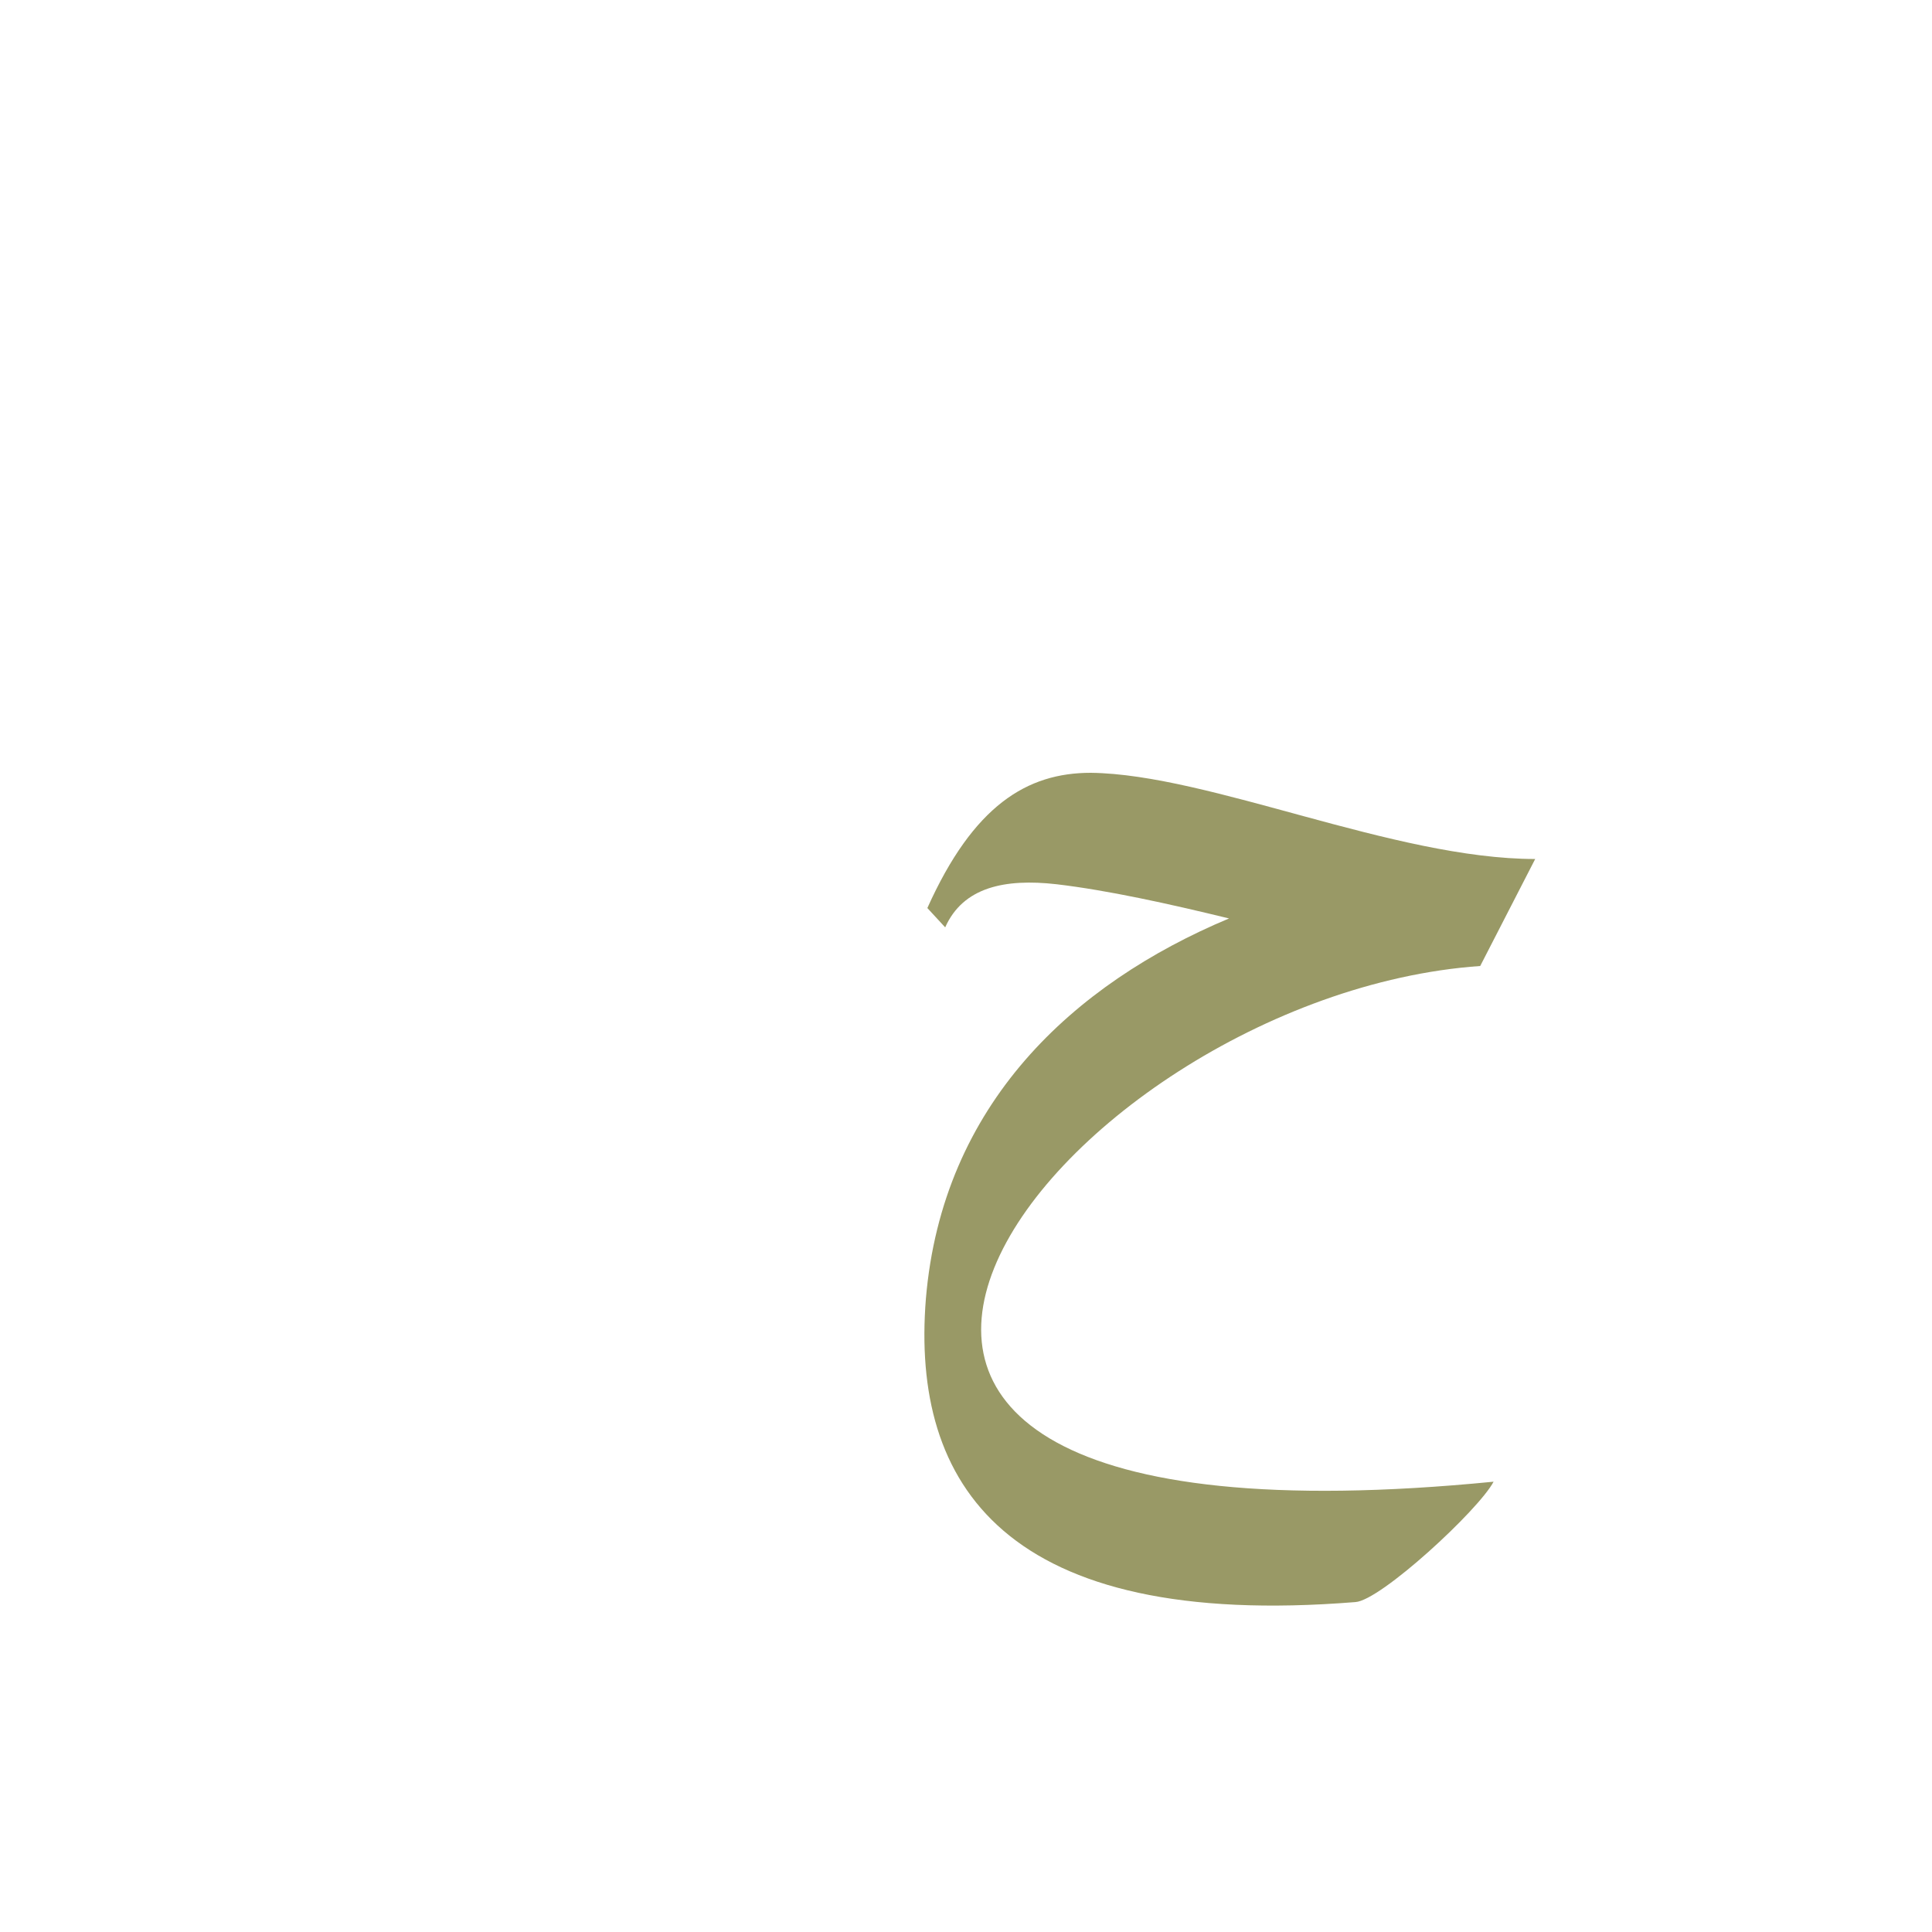 <?xml version="1.0" encoding="UTF-8"?>
<!DOCTYPE svg PUBLIC "-//W3C//DTD SVG 1.0//EN" "http://www.w3.org/TR/2001/REC-SVG-20010904/DTD/svg10.dtd">
<!-- Creator: CorelDRAW -->
<svg xmlns="http://www.w3.org/2000/svg" xml:space="preserve" width="1300px" height="1300px" version="1.0" style="shape-rendering:geometricPrecision; text-rendering:geometricPrecision; image-rendering:optimizeQuality; fill-rule:evenodd; clip-rule:evenodd"
viewBox="0 0 1300 1056"
 xmlns:xlink="http://www.w3.org/1999/xlink">
 <defs>
  <style type="text/css">
   <![CDATA[
    .fil0 {fill:#999966}
   ]]>
  </style>
 </defs>
 <g id="_100:master">
  <path class="fil0" d="M1033 456l-1 0 1 0 -37 72c-285,20 -590,406 9,347 -10,19 -76,80 -93,81 -236,19 -299,-79 -289,-204 11,-131 99,-212 204,-256 -41,-10 -82,-19 -116,-23 -35,-4 -63,2 -75,29l-12 -13c31,-69 67,-91 110,-91 80,1 204,58 299,58z"/>
 </g>
</svg>
